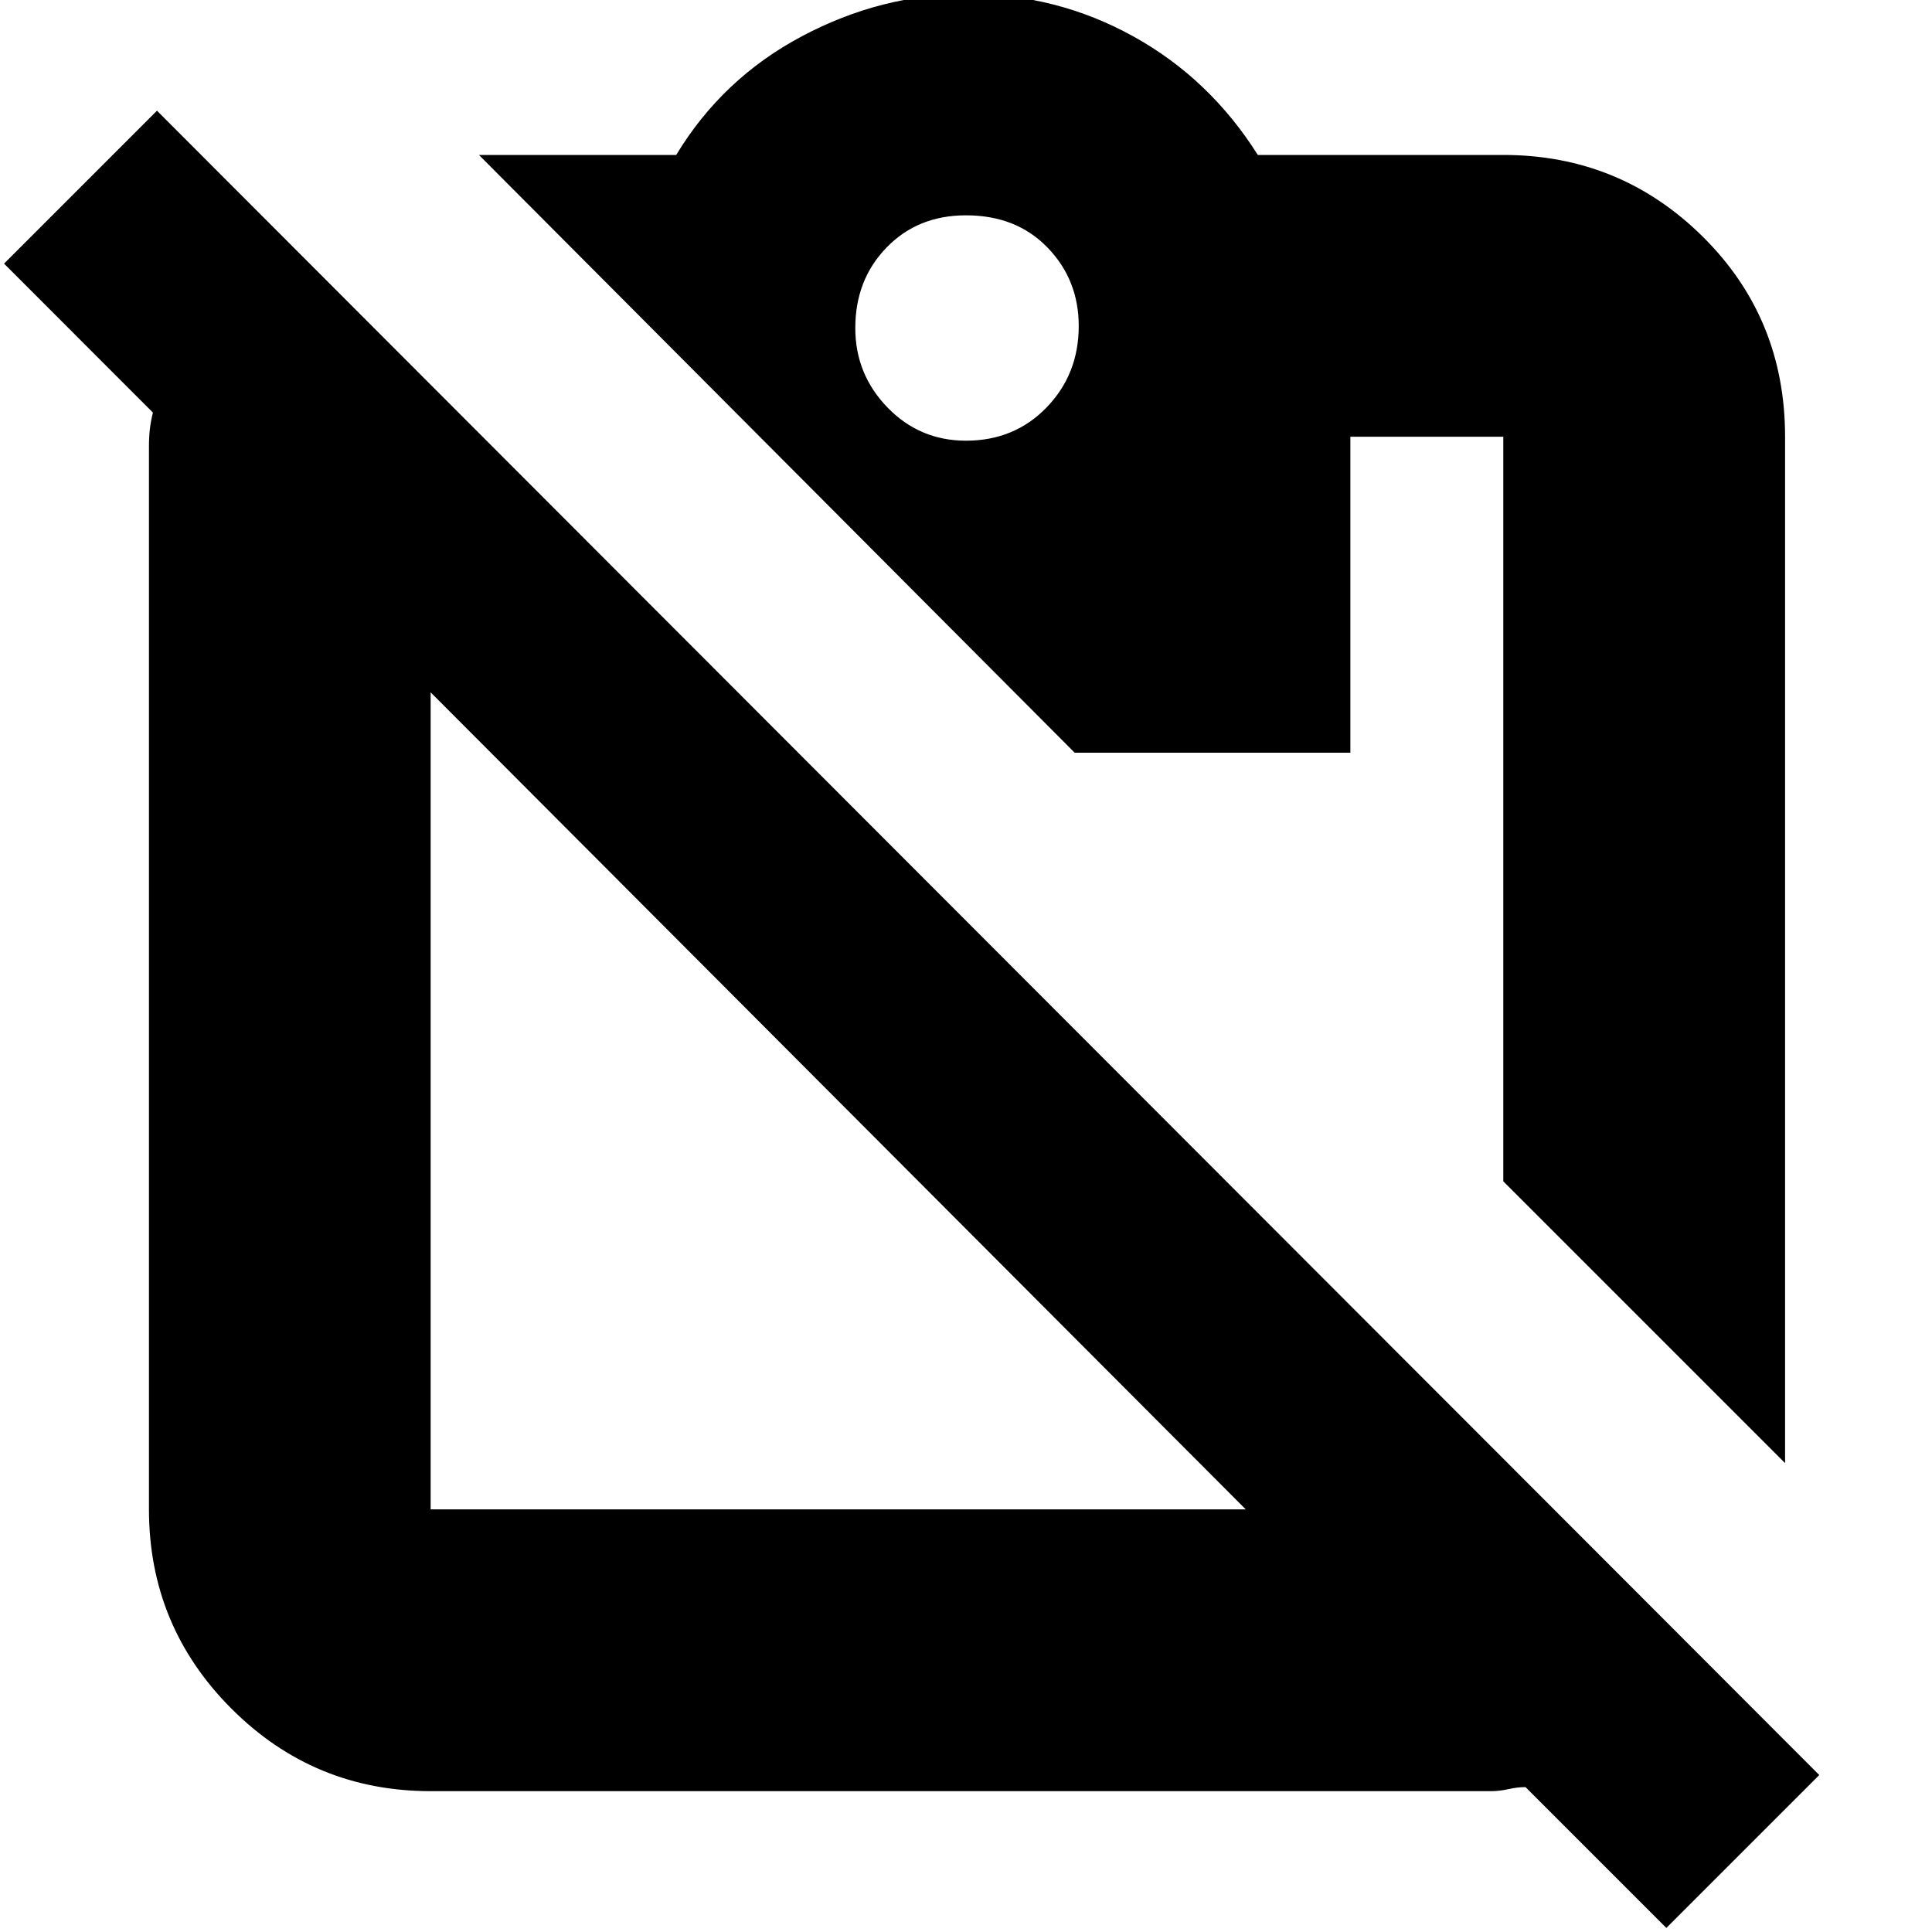 <svg xmlns="http://www.w3.org/2000/svg" height="20" width="20"><path d="M17.25 19.958 15.792 18.5Q15.708 18.5 15.615 18.521Q15.521 18.542 15.438 18.542H4.458Q3.25 18.542 2.396 17.688Q1.542 16.833 1.542 15.625V4.625Q1.542 4.521 1.552 4.438Q1.562 4.354 1.583 4.271L0.042 2.729L1.625 1.146L18.833 18.375ZM4.458 15.625H12.896L4.458 7.167V15.625Q4.458 15.625 4.458 15.625Q4.458 15.625 4.458 15.625ZM18.479 15.146 15.562 12.229V4.521Q15.562 4.521 15.562 4.521Q15.562 4.521 15.562 4.521H13.979V7.792H11.125L4.958 1.604H7Q7.479 0.812 8.302 0.375Q9.125 -0.062 10.021 -0.062Q10.938 -0.062 11.729 0.375Q12.521 0.812 13.021 1.604H15.562Q16.771 1.604 17.625 2.448Q18.479 3.292 18.479 4.521ZM10 4.562Q10.5 4.562 10.833 4.219Q11.167 3.875 11.167 3.375Q11.167 2.896 10.844 2.563Q10.521 2.229 10 2.229Q9.5 2.229 9.177 2.563Q8.854 2.896 8.854 3.396Q8.854 3.875 9.188 4.219Q9.521 4.562 10 4.562Z"/></svg>